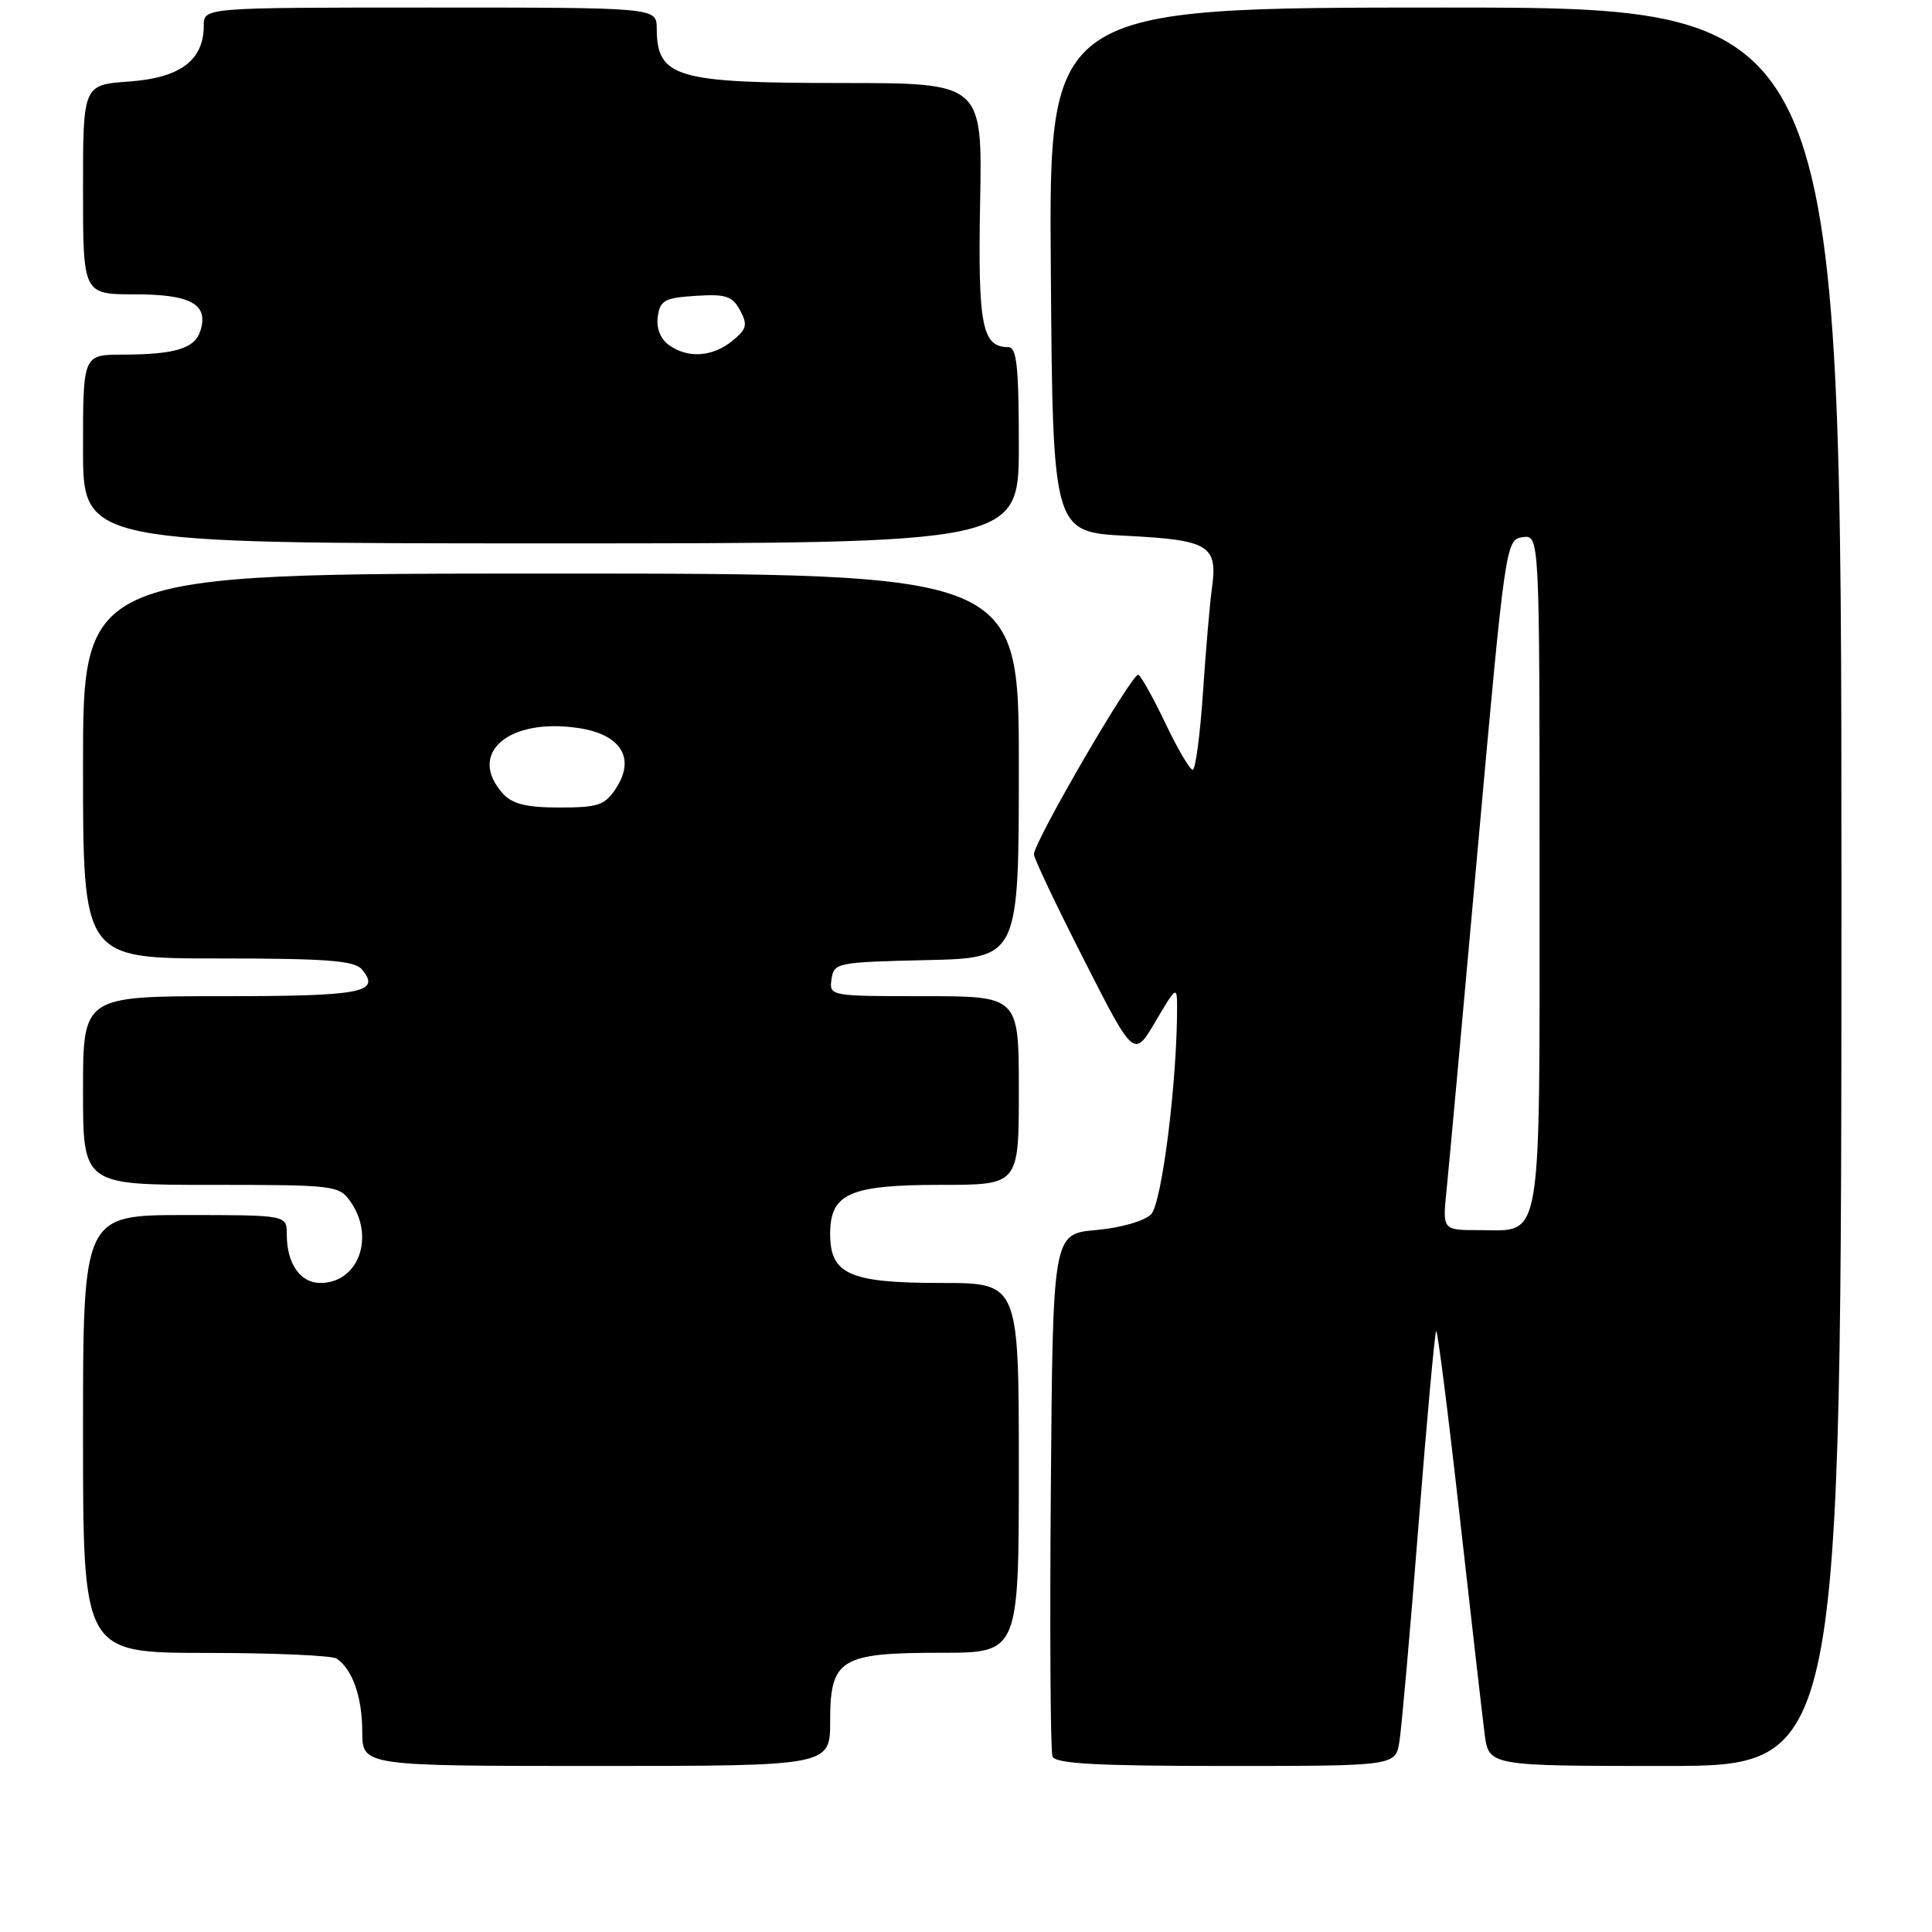 <?xml version="1.0" encoding="UTF-8" standalone="no"?>
<!DOCTYPE svg PUBLIC "-//W3C//DTD SVG 1.1//EN" "http://www.w3.org/Graphics/SVG/1.1/DTD/svg11.dtd" >
<svg xmlns="http://www.w3.org/2000/svg" xmlns:xlink="http://www.w3.org/1999/xlink" version="1.1" viewBox="0 0 256 256">
 <g >
 <path fill="currentColor"
d=" M 110.00 228.06 C 110.00 219.81 111.32 219.00 124.72 219.00 C 135.00 219.00 135.00 219.00 135.00 194.50 C 135.00 170.00 135.00 170.00 124.72 170.00 C 112.57 170.00 110.00 168.86 110.00 163.50 C 110.00 158.14 112.57 157.00 124.72 157.00 C 135.00 157.00 135.00 157.00 135.00 144.50 C 135.00 132.00 135.00 132.00 122.43 132.00 C 109.97 132.00 109.86 131.98 110.18 129.75 C 110.49 127.57 110.91 127.49 122.75 127.22 C 135.00 126.94 135.00 126.94 135.00 101.47 C 135.00 76.00 135.00 76.00 73.00 76.00 C 11.00 76.00 11.00 76.00 11.00 101.50 C 11.00 127.00 11.00 127.00 28.88 127.00 C 43.31 127.00 46.99 127.28 47.96 128.46 C 50.51 131.52 48.02 132.00 29.44 132.00 C 11.00 132.00 11.00 132.00 11.00 144.50 C 11.00 157.00 11.00 157.00 27.94 157.00 C 44.32 157.00 44.94 157.07 46.44 159.22 C 49.73 163.91 47.48 170.00 42.46 170.00 C 39.78 170.00 38.00 167.44 38.00 163.57 C 38.00 161.00 38.00 161.00 24.50 161.00 C 11.00 161.00 11.00 161.00 11.00 190.00 C 11.00 219.00 11.00 219.00 27.25 219.02 C 36.19 219.02 44.00 219.36 44.60 219.77 C 46.69 221.16 48.00 224.88 48.00 229.43 C 48.00 234.00 48.00 234.00 79.00 234.00 C 110.00 234.00 110.00 234.00 110.00 228.06 Z  M 185.43 230.75 C 185.72 228.96 186.86 216.07 187.96 202.10 C 189.06 188.13 190.12 176.55 190.30 176.37 C 190.48 176.19 191.88 187.17 193.40 200.77 C 194.93 214.37 196.42 227.41 196.72 229.75 C 197.27 234.00 197.27 234.00 220.64 234.00 C 244.00 234.00 244.00 234.00 244.00 117.50 C 244.00 1.00 244.00 1.00 191.49 1.00 C 138.97 1.00 138.97 1.00 139.24 35.75 C 139.50 70.50 139.50 70.50 149.29 71.00 C 160.25 71.56 161.38 72.26 160.58 78.00 C 160.31 79.92 159.78 86.11 159.40 91.75 C 159.02 97.39 158.41 102.00 158.04 102.00 C 157.67 102.00 156.06 99.27 154.46 95.92 C 152.87 92.58 151.24 89.65 150.85 89.41 C 150.13 88.96 137.00 111.53 137.00 113.21 C 137.00 113.72 139.98 120.01 143.63 127.17 C 150.25 140.20 150.25 140.20 153.11 135.35 C 155.87 130.66 155.97 130.60 155.97 133.50 C 155.97 143.43 153.95 159.48 152.51 160.92 C 151.62 161.80 148.48 162.70 145.22 162.99 C 139.50 163.50 139.50 163.50 139.24 197.49 C 139.09 216.19 139.19 232.05 139.46 232.74 C 139.82 233.70 145.29 234.00 162.42 234.00 C 184.91 234.00 184.91 234.00 185.43 230.75 Z  M 135.00 59.00 C 135.00 48.62 134.72 46.00 133.62 46.00 C 130.13 46.00 129.57 43.17 129.87 26.89 C 130.17 11.00 130.17 11.00 111.52 11.00 C 89.50 11.00 87.05 10.28 87.02 3.75 C 87.00 1.00 87.00 1.00 57.00 1.00 C 27.00 1.00 27.00 1.00 27.00 3.39 C 27.00 7.98 23.90 10.31 17.15 10.80 C 11.00 11.24 11.00 11.24 11.00 25.12 C 11.00 39.00 11.00 39.00 17.88 39.00 C 25.30 39.00 27.67 40.32 26.55 43.84 C 25.81 46.18 23.23 46.97 16.25 46.99 C 11.00 47.00 11.00 47.00 11.00 59.50 C 11.00 72.00 11.00 72.00 73.00 72.00 C 135.00 72.00 135.00 72.00 135.00 59.00 Z  M 66.65 105.17 C 61.85 99.86 67.34 95.07 76.65 96.47 C 82.28 97.31 84.24 100.46 81.62 104.46 C 80.15 106.70 79.26 107.00 74.13 107.00 C 69.76 107.00 67.90 106.54 66.65 105.17 Z  M 191.67 157.75 C 191.97 154.86 193.85 134.28 195.85 112.00 C 199.45 72.02 199.53 71.50 201.75 71.18 C 204.00 70.86 204.00 70.86 204.00 115.36 C 204.00 165.82 204.47 163.00 196.00 163.00 C 191.14 163.00 191.14 163.00 191.67 157.75 Z  M 88.60 45.69 C 87.50 44.89 86.94 43.45 87.16 41.94 C 87.46 39.80 88.08 39.46 92.19 39.20 C 96.18 38.94 97.05 39.23 98.07 41.13 C 99.10 43.05 98.95 43.62 97.02 45.18 C 94.38 47.32 91.09 47.52 88.60 45.69 Z "/>
</g>
</svg>